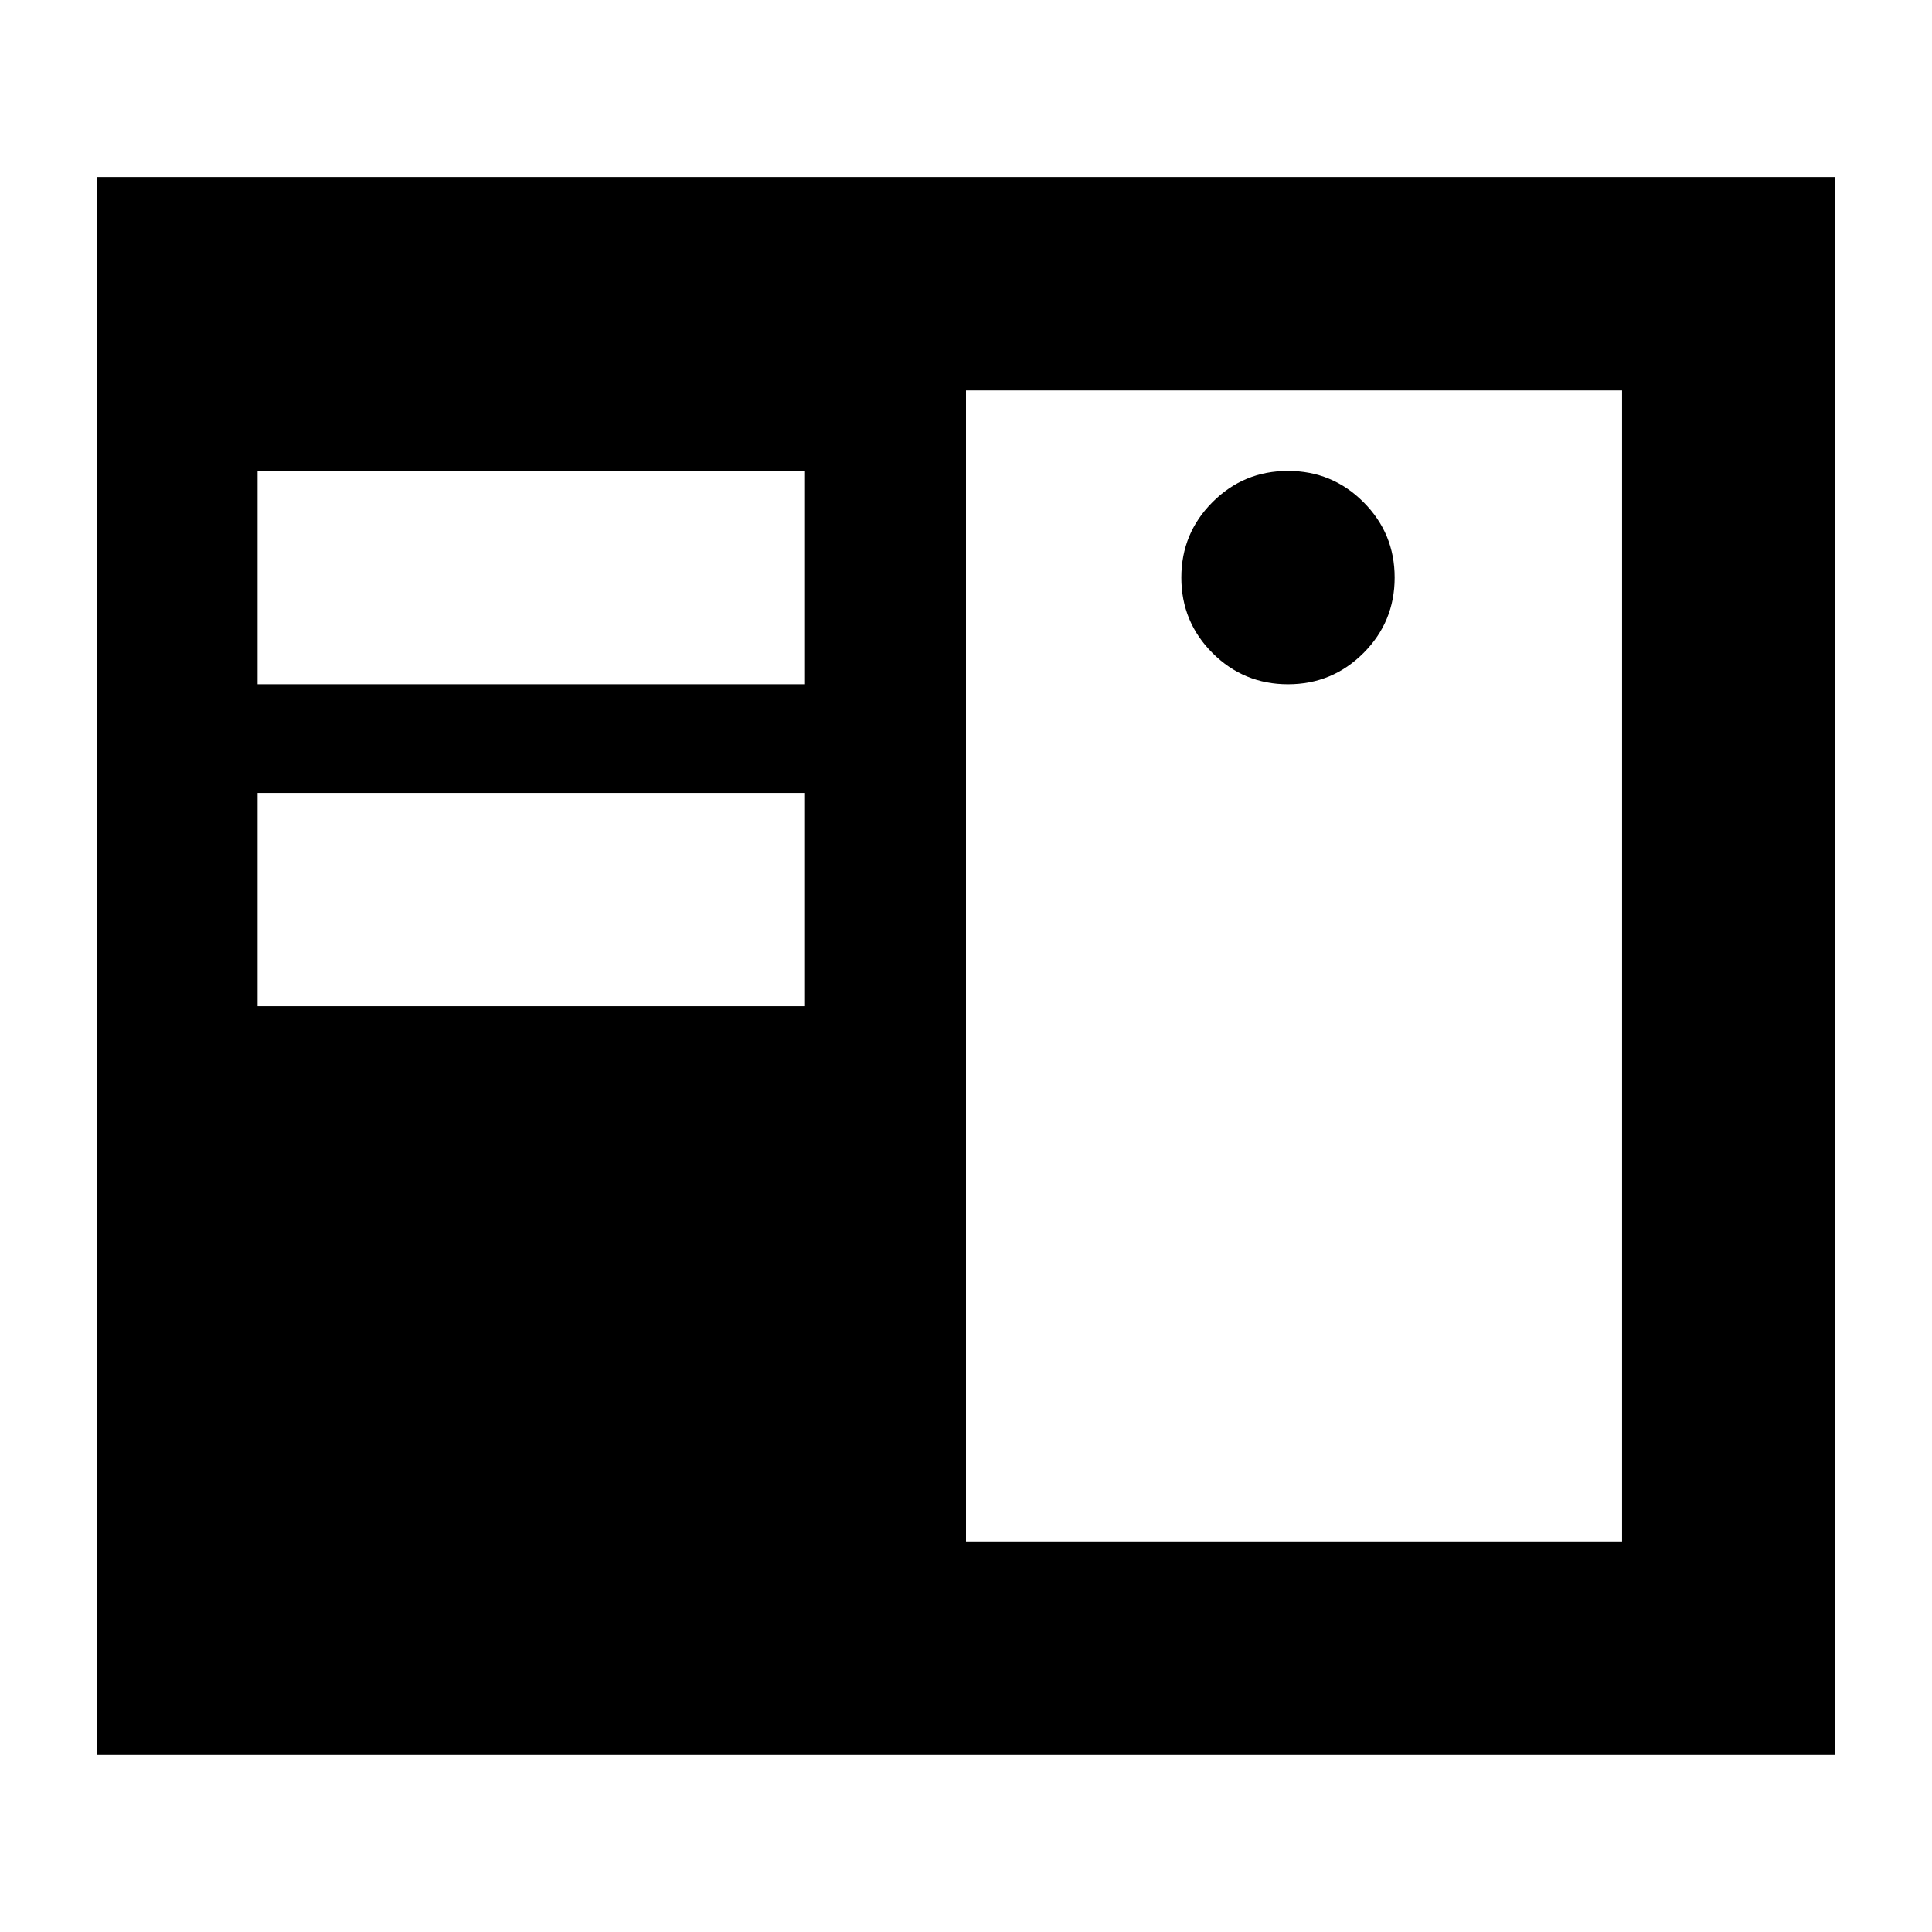 <svg xmlns="http://www.w3.org/2000/svg" height="24" viewBox="0 -960 960 960" width="24"><path d="M48-88v-784h864v784H48Zm432-106h326v-572H480v572Zm-80-266v-106H128v106h272Zm240-160q22 0 37.5-15.5T693-673q0-22-15.5-37.5T640-726q-22 0-37.5 15.5T587-673q0 22 15.5 37.5T640-620Zm-240 0v-106H128v106h272Z"/></svg>